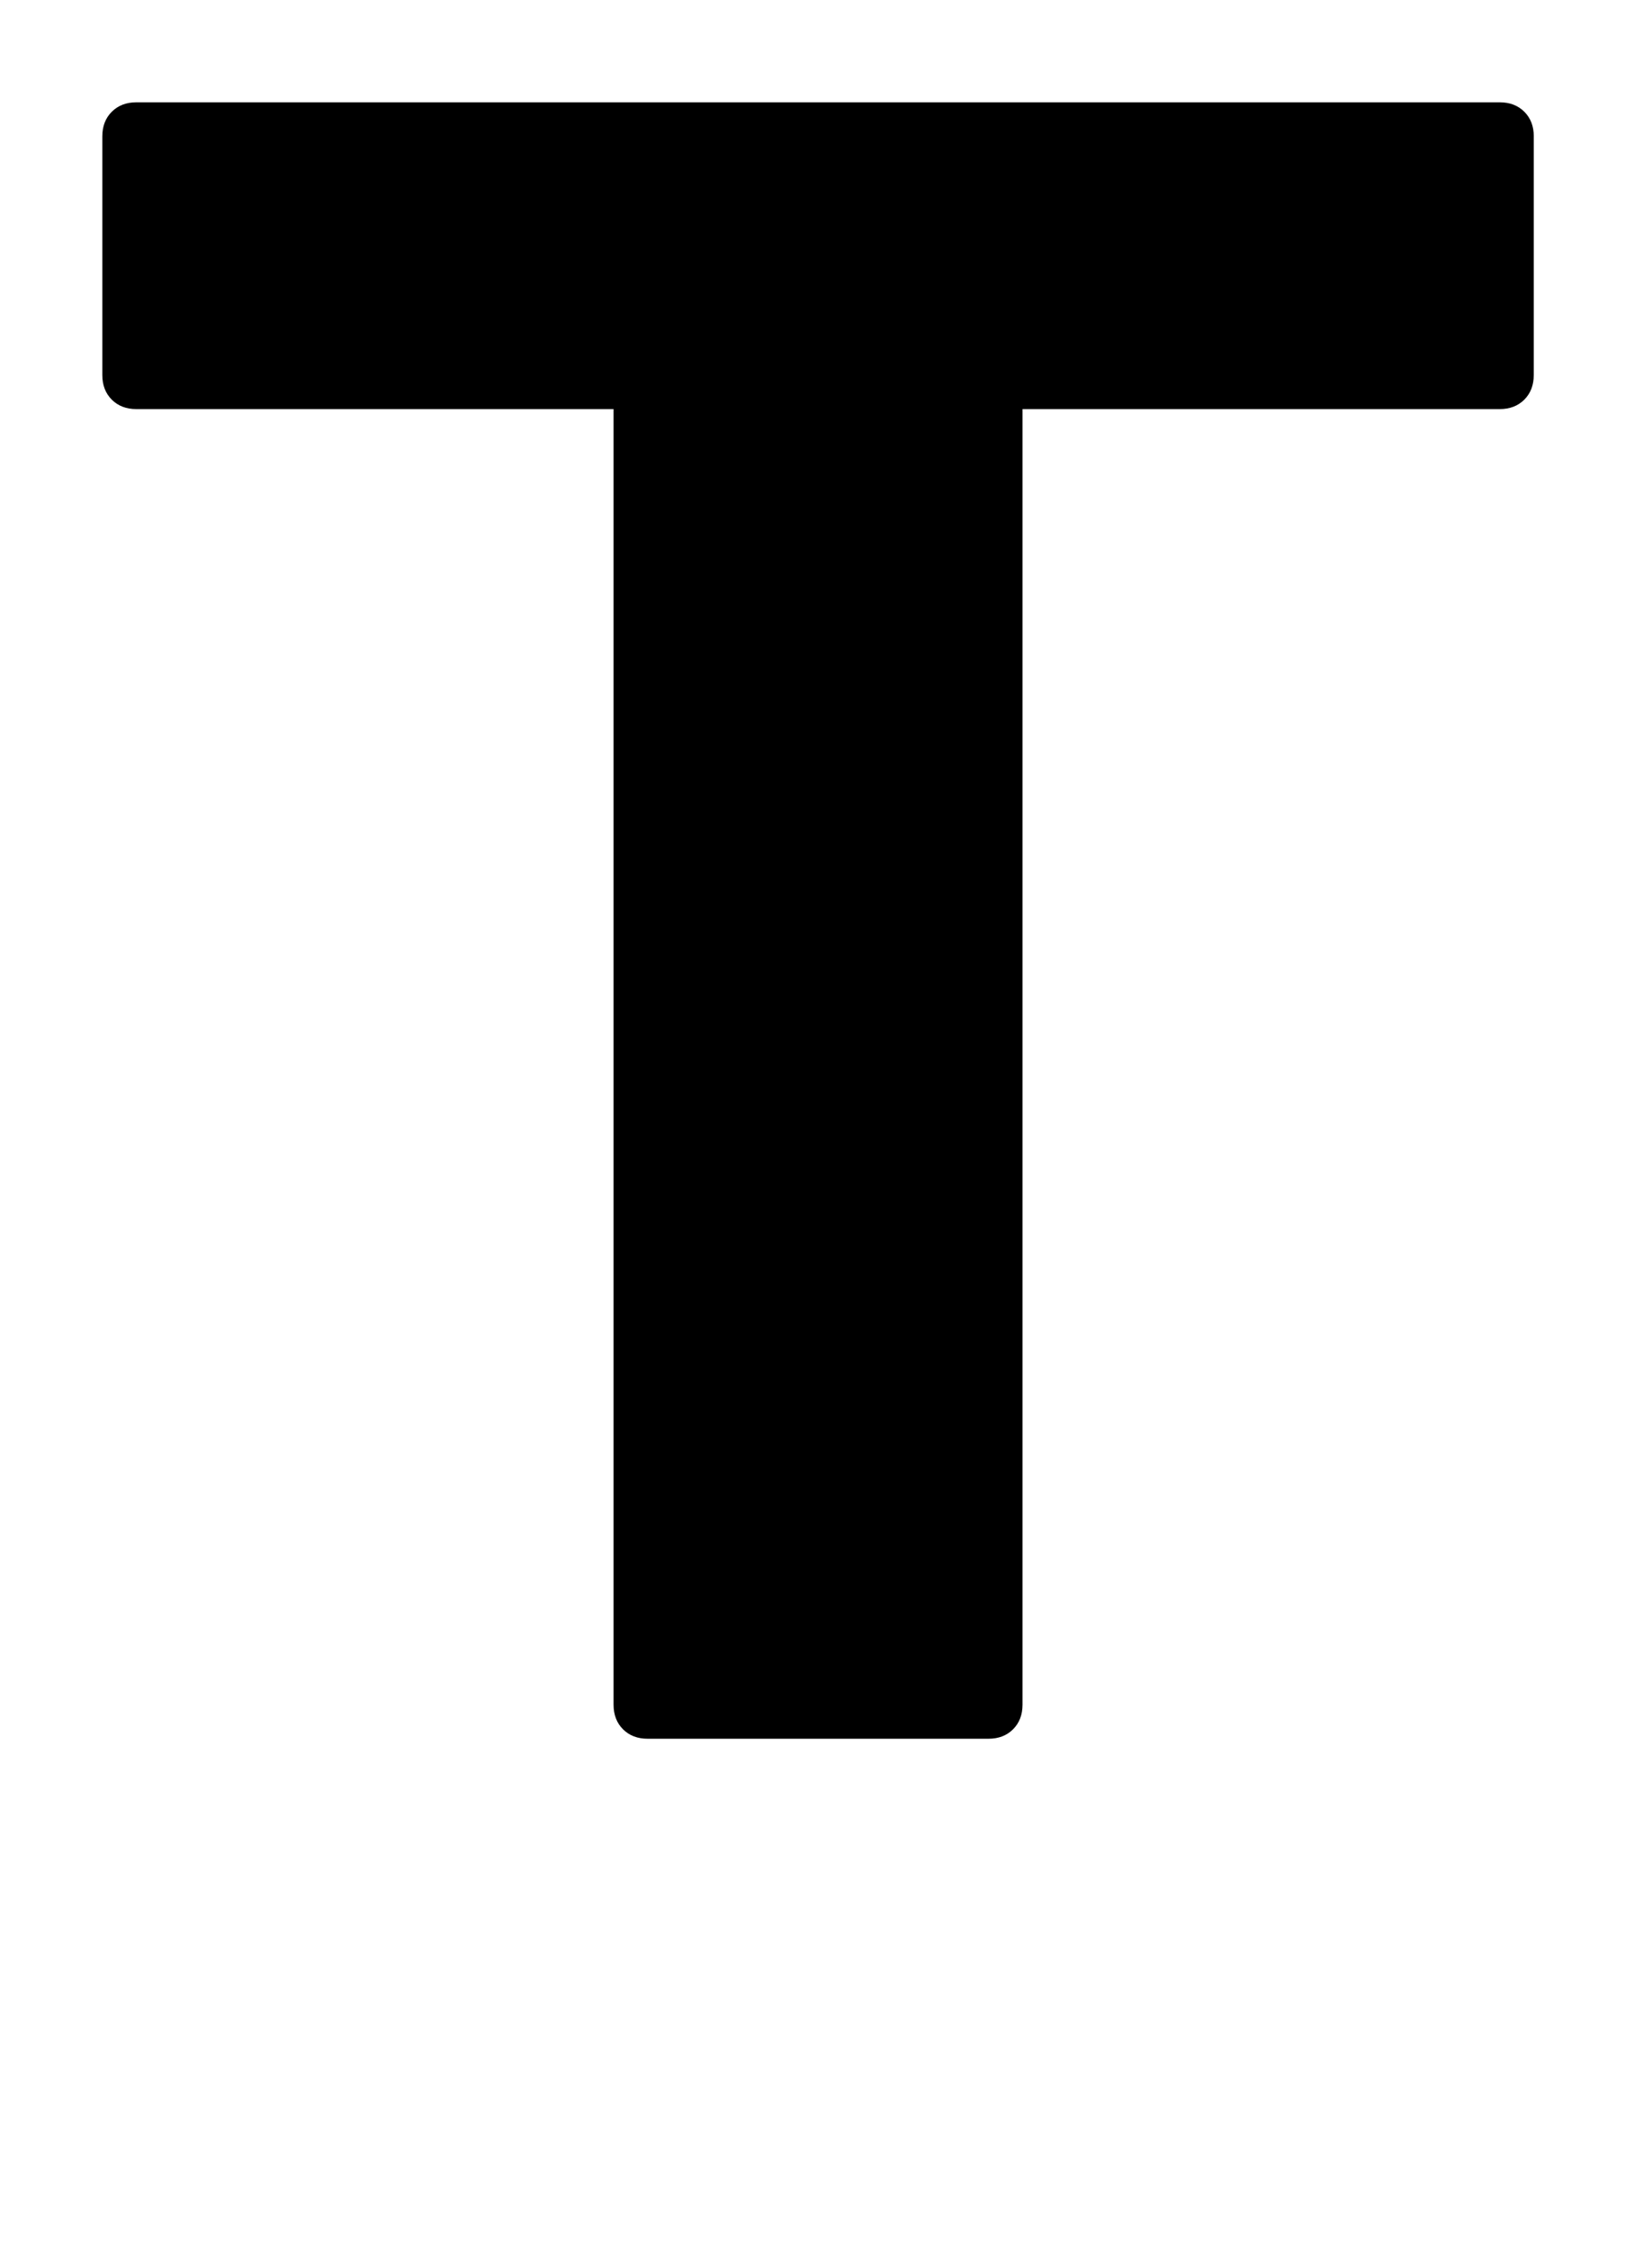 <?xml version="1.0" encoding="utf-8"?>
<!-- Generated by IcoMoon.io -->
<!DOCTYPE svg PUBLIC "-//W3C//DTD SVG 1.1//EN" "http://www.w3.org/Graphics/SVG/1.1/DTD/svg11.dtd">
<svg version="1.1" xmlns="http://www.w3.org/2000/svg" xmlns:xlink="http://www.w3.org/1999/xlink" width="47" height="64" viewBox="0 0 47 64">
	<path d="M43.636 3.879v6.788q0 0.431-0.269 0.7t-0.7 0.269h-13.576v36.849q0 0.431-0.269 0.7t-0.7 0.269h-9.697q-0.431 0-0.7-0.269t-0.269-0.7v-36.849h-13.576q-0.431 0-0.7-0.269t-0.269-0.7v-6.788q0-0.431 0.269-0.7t0.7-0.269h38.788q0.431 0 0.7 0.269t0.269 0.7z" />
</svg>
